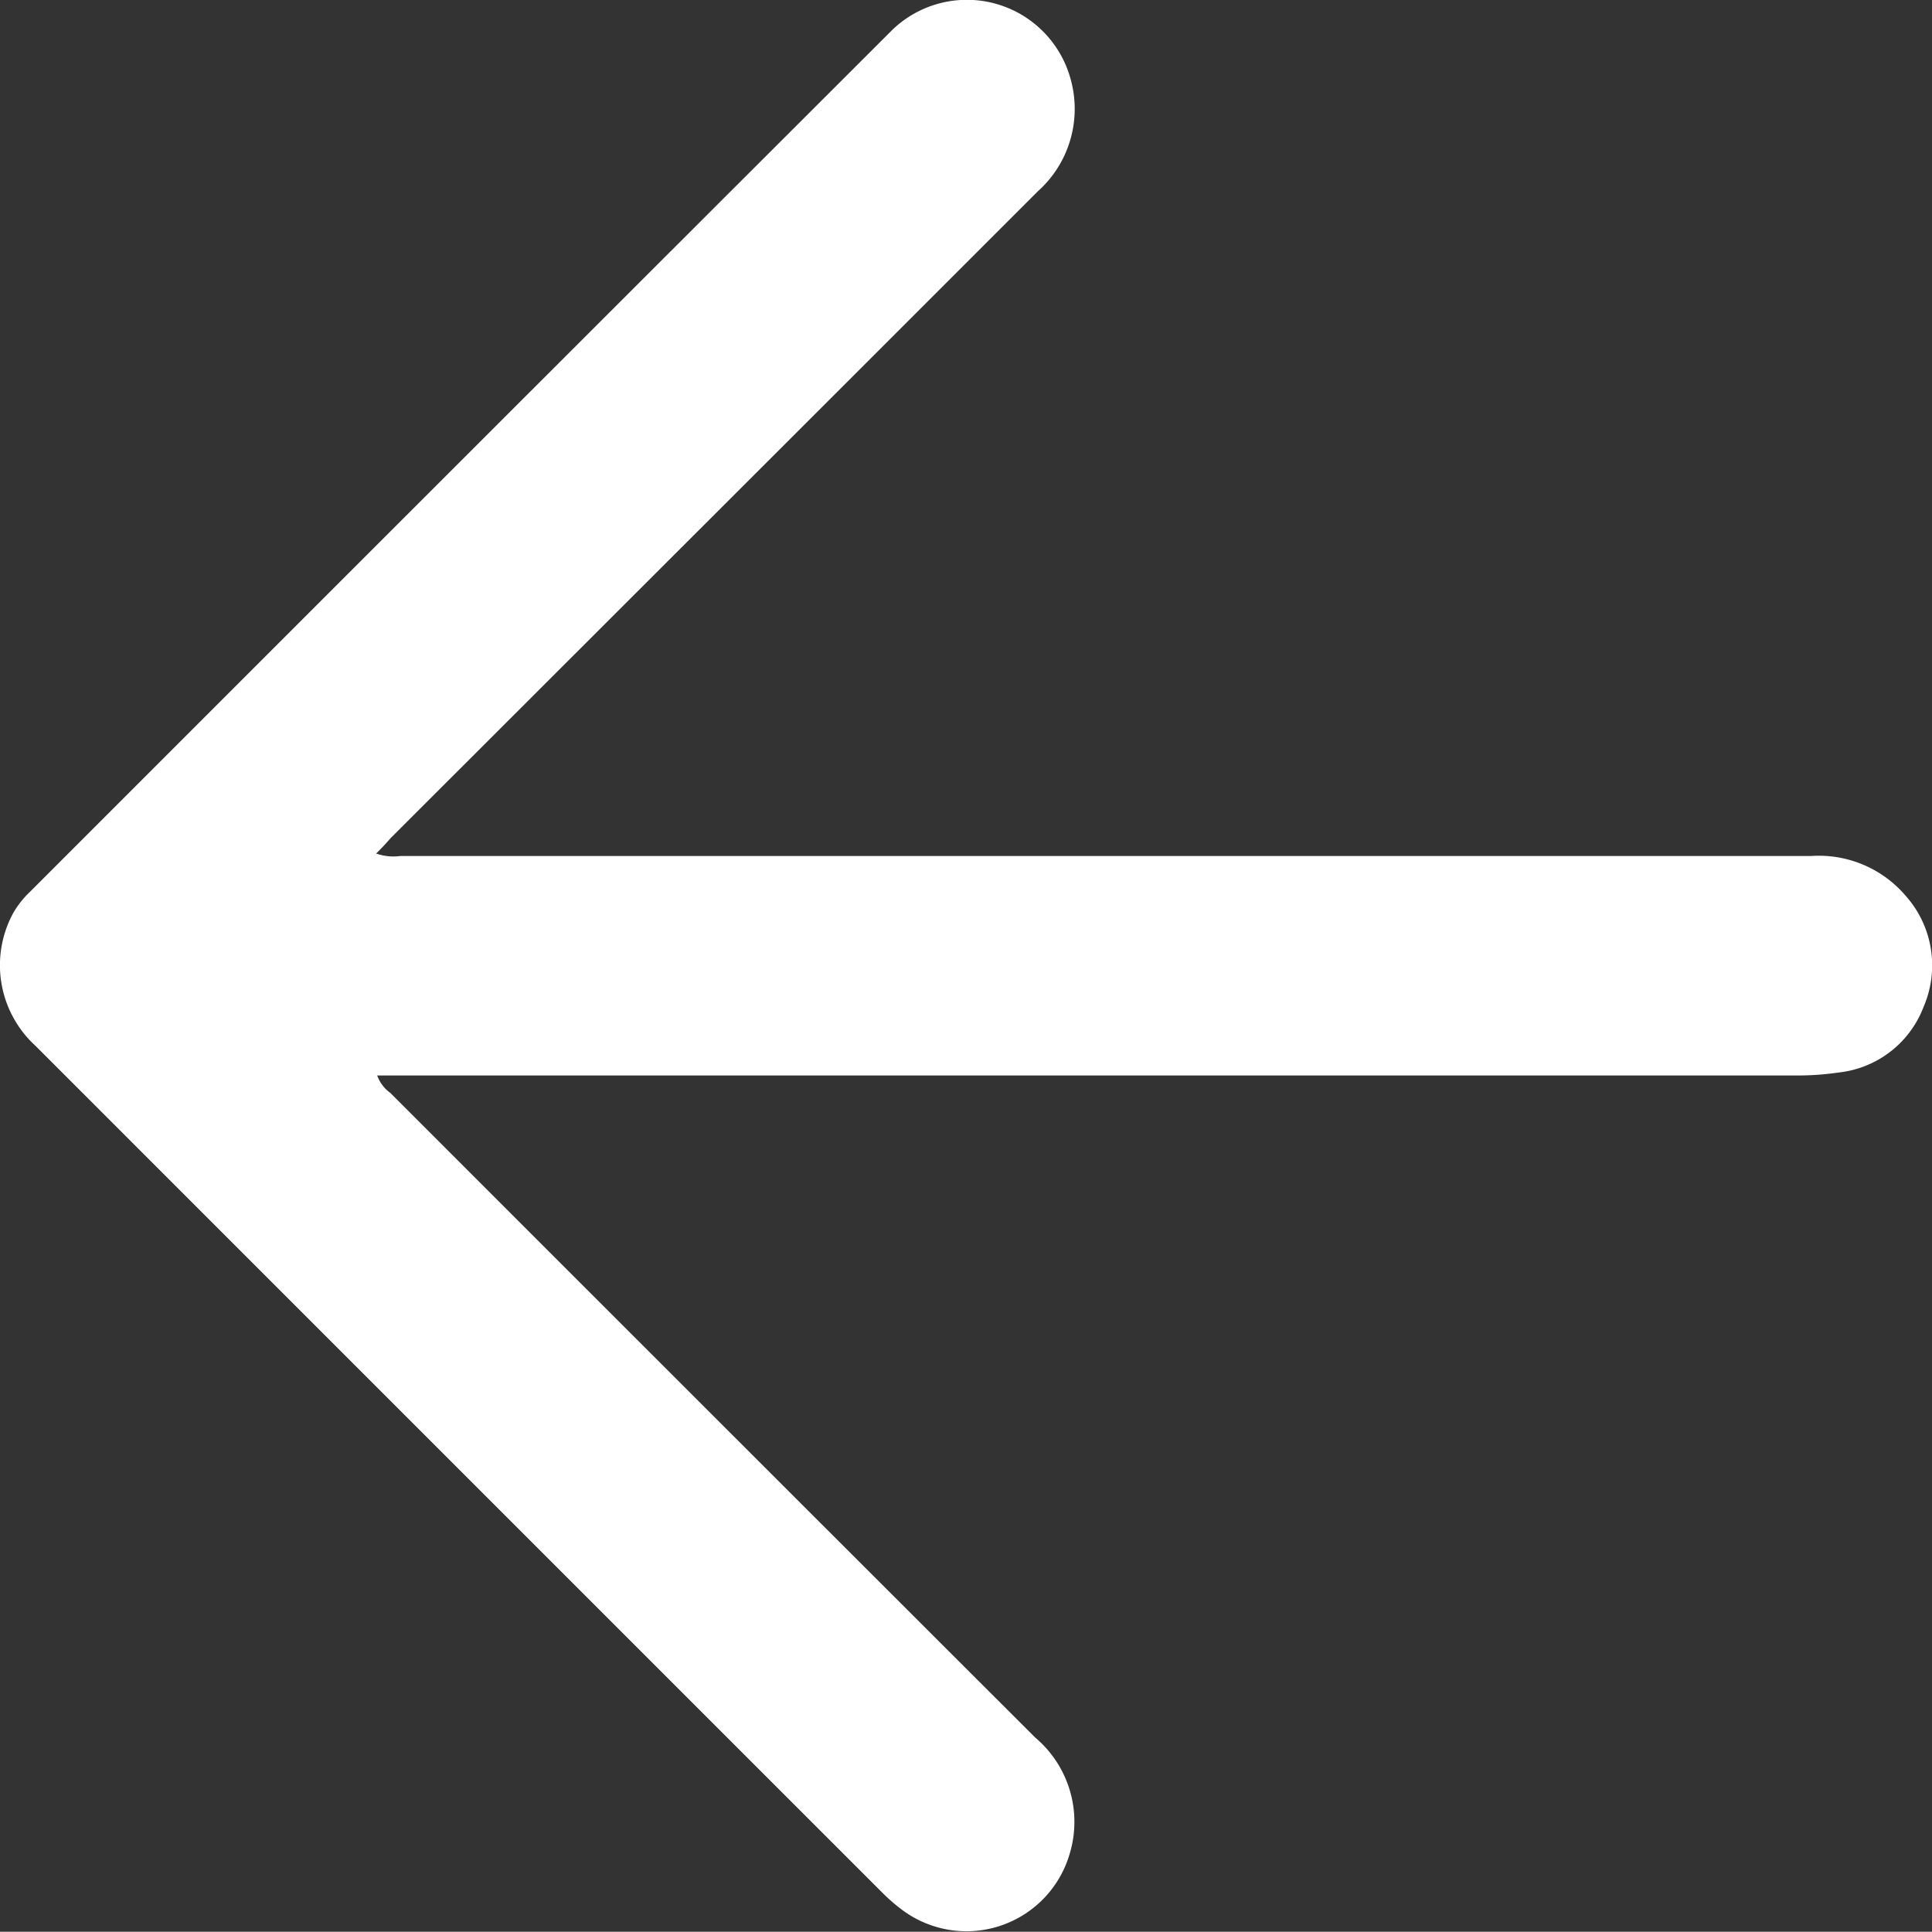 <svg xmlns="http://www.w3.org/2000/svg" width="14.772" height="14.77" viewBox="0 0 14.772 14.77">
  <rect x="0" y="0" width="14.772" height="14.77" fill="#333333" stroke="none"/>
  <g id="o0mfjc.tif" transform="translate(-1526.172 163.426)">
    <g id="Group_416" data-name="Group 416" transform="translate(1526.172 -163.426)">
      <path id="Path_355" data-name="Path 355" d="M1529.048-156.9a.4.4,0,0,0,.185.019h10.786a.872.872,0,0,1,.72.3.8.8,0,0,1,.14.855.785.785,0,0,1-.646.5,2.185,2.185,0,0,1-.342.023h-10.835a.281.281,0,0,0,.1.133q2.465,2.466,4.932,4.93a.843.843,0,0,1,.263.887.822.822,0,0,1-1.293.421,1.372,1.372,0,0,1-.139-.122q-3.238-3.237-6.475-6.475a.835.835,0,0,1-.171-1.016.723.723,0,0,1,.131-.165q3.293-3.294,6.589-6.586a.822.822,0,0,1,1.365.375.845.845,0,0,1-.25.857q-.7.7-1.4,1.4l-3.548,3.545C1529.124-156.978,1529.092-156.943,1529.048-156.9Z" transform="translate(-1526.172 163.426)" fill="#fff"/>
    </g>
  </g>
</svg>
